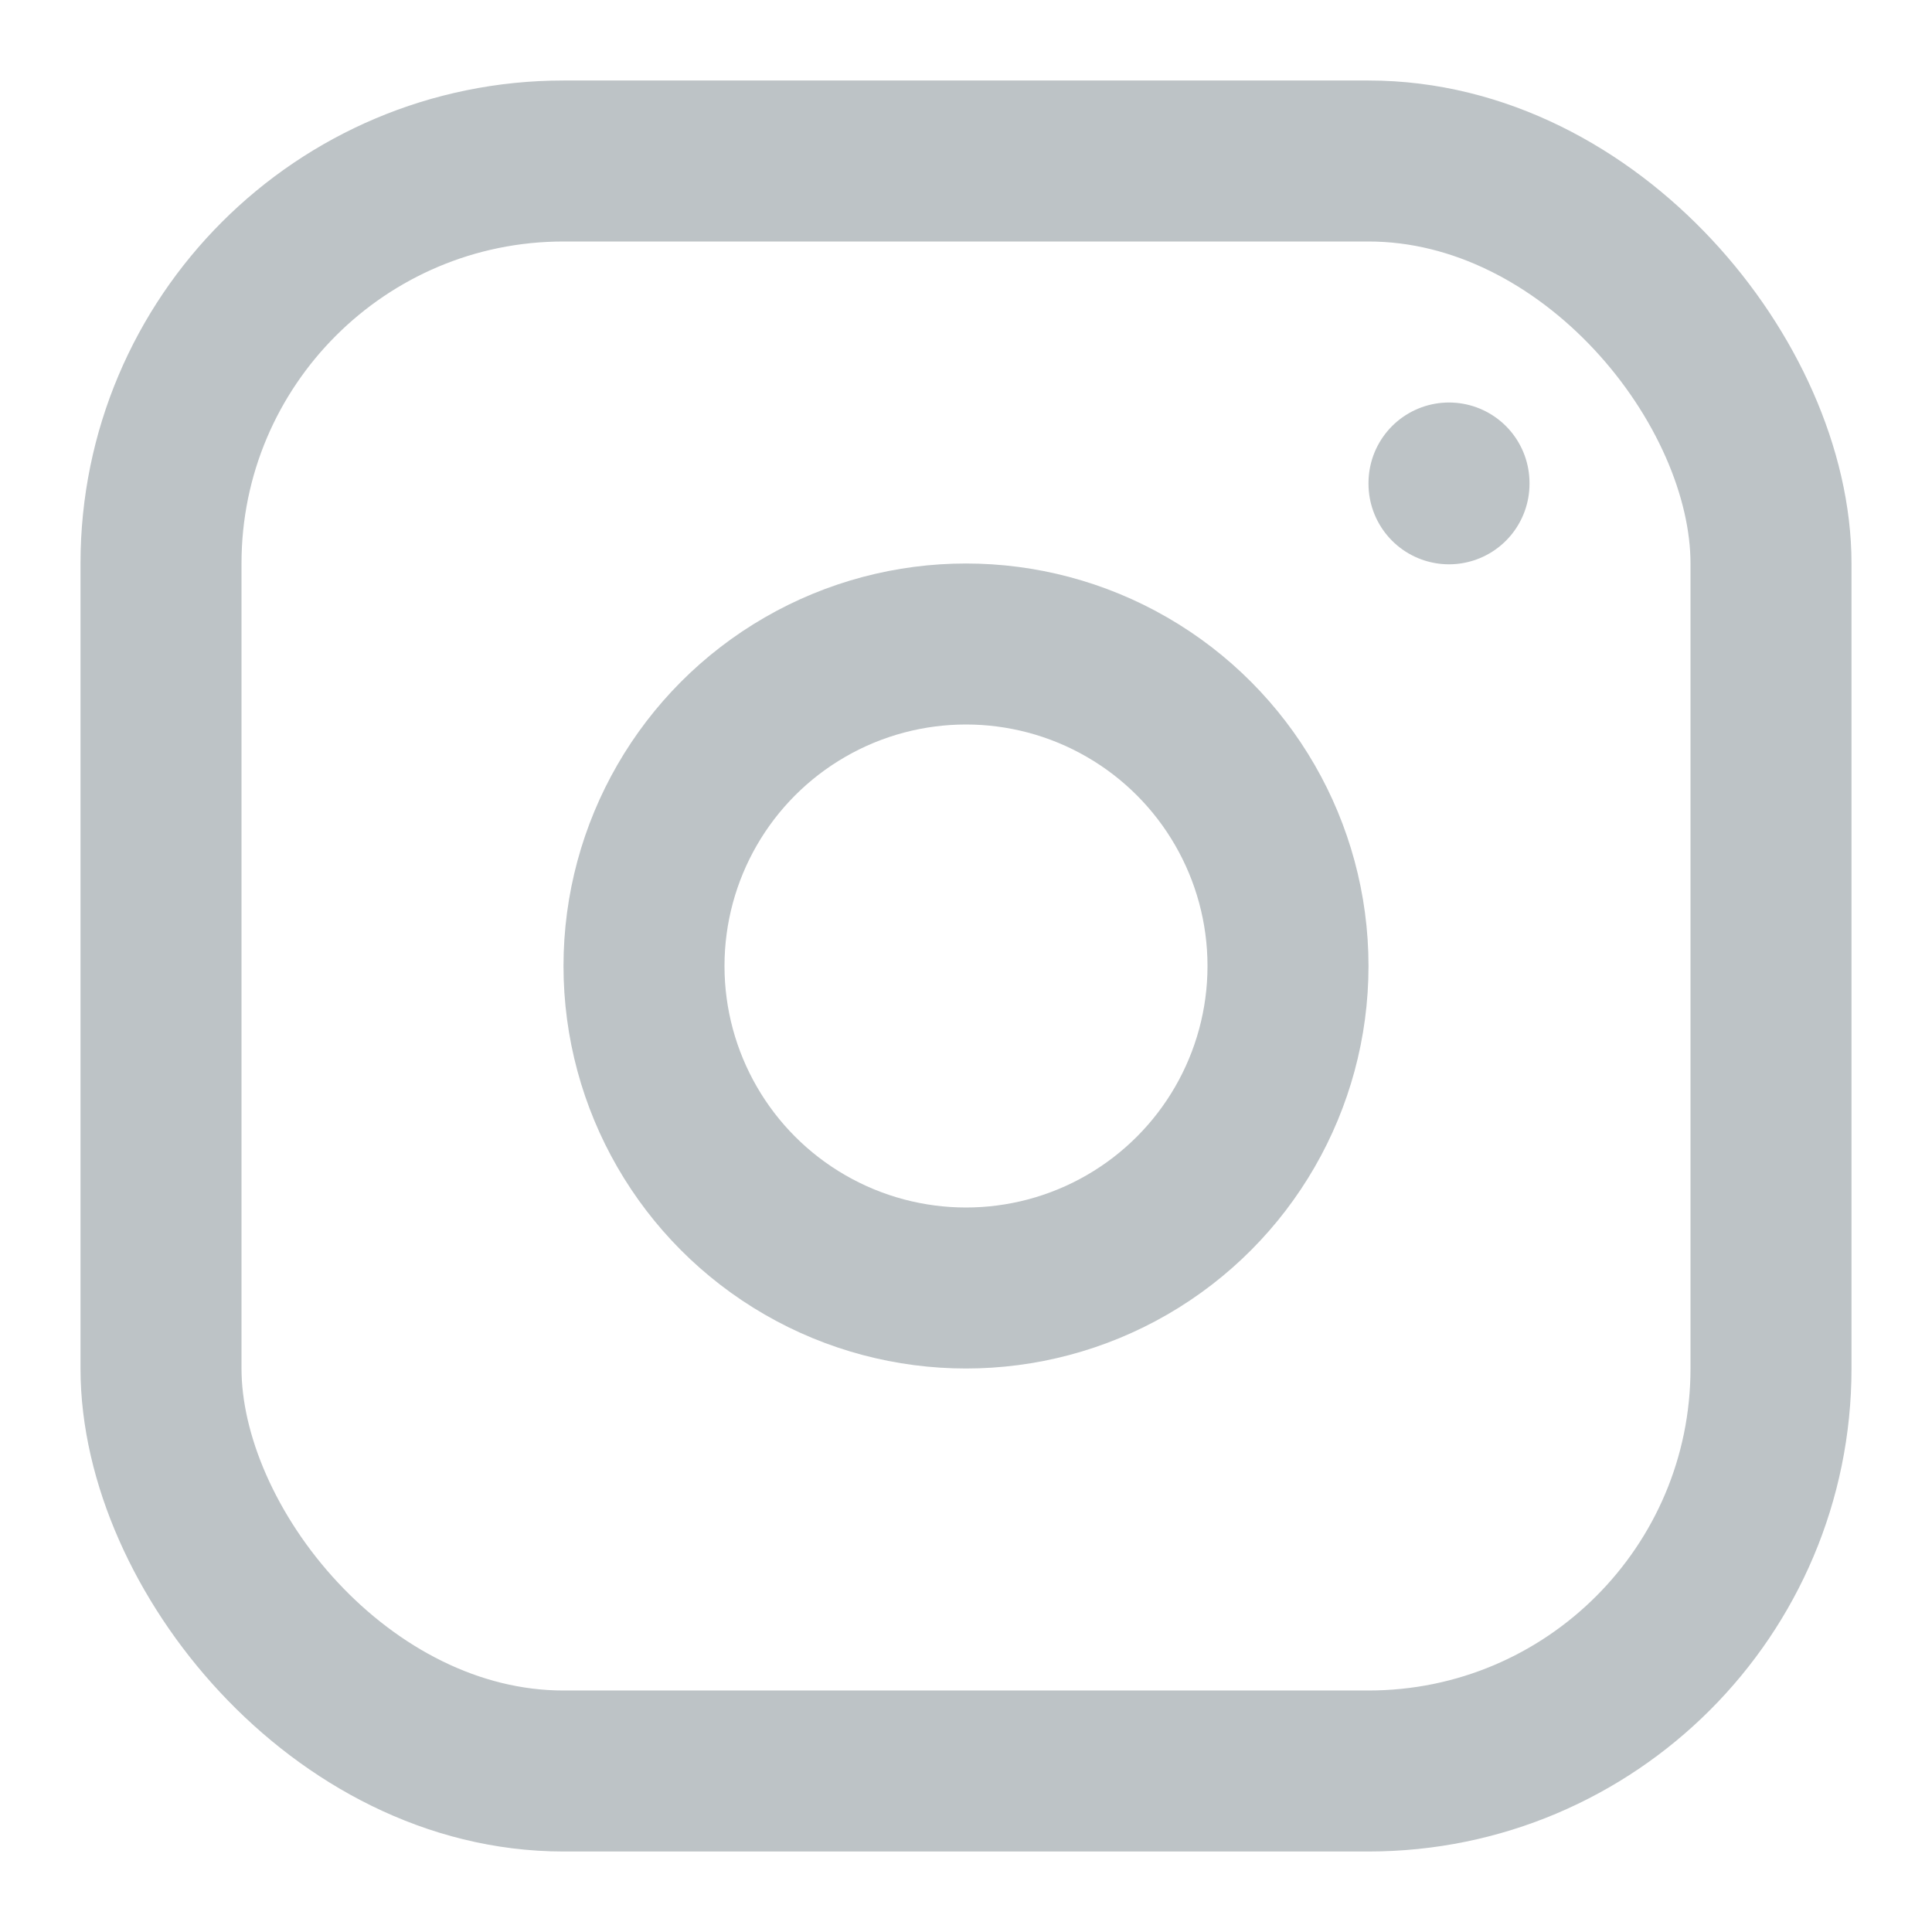 <!DOCTYPE svg PUBLIC "-//W3C//DTD SVG 1.1//EN" "http://www.w3.org/Graphics/SVG/1.1/DTD/svg11.dtd">
<!-- Uploaded to: SVG Repo, www.svgrepo.com, Transformed by: SVG Repo Mixer Tools -->
<svg width="800px" height="800px" viewBox="0 0 24 24" fill="none" xmlns="http://www.w3.org/2000/svg" stroke="#BDC3C6">
<g id="SVGRepo_bgCarrier" stroke-width="0"/>
<g id="SVGRepo_tracerCarrier" stroke-linecap="round" stroke-linejoin="round"/>
<g id="SVGRepo_iconCarrier"> <rect x="2" y="2" width="20" height="20" rx="5" stroke="#BDC3C6" stroke-width="2" stroke-linecap="round" stroke-linejoin="round"/> <circle cx="12" cy="12" r="4" stroke="#BDC3C6" stroke-width="2" stroke-linecap="round" stroke-linejoin="round"/> <path d="M18 6L18 6.01" stroke="#BDC3C6" stroke-width="2" stroke-linecap="round" stroke-linejoin="round"/> </g>
</svg>